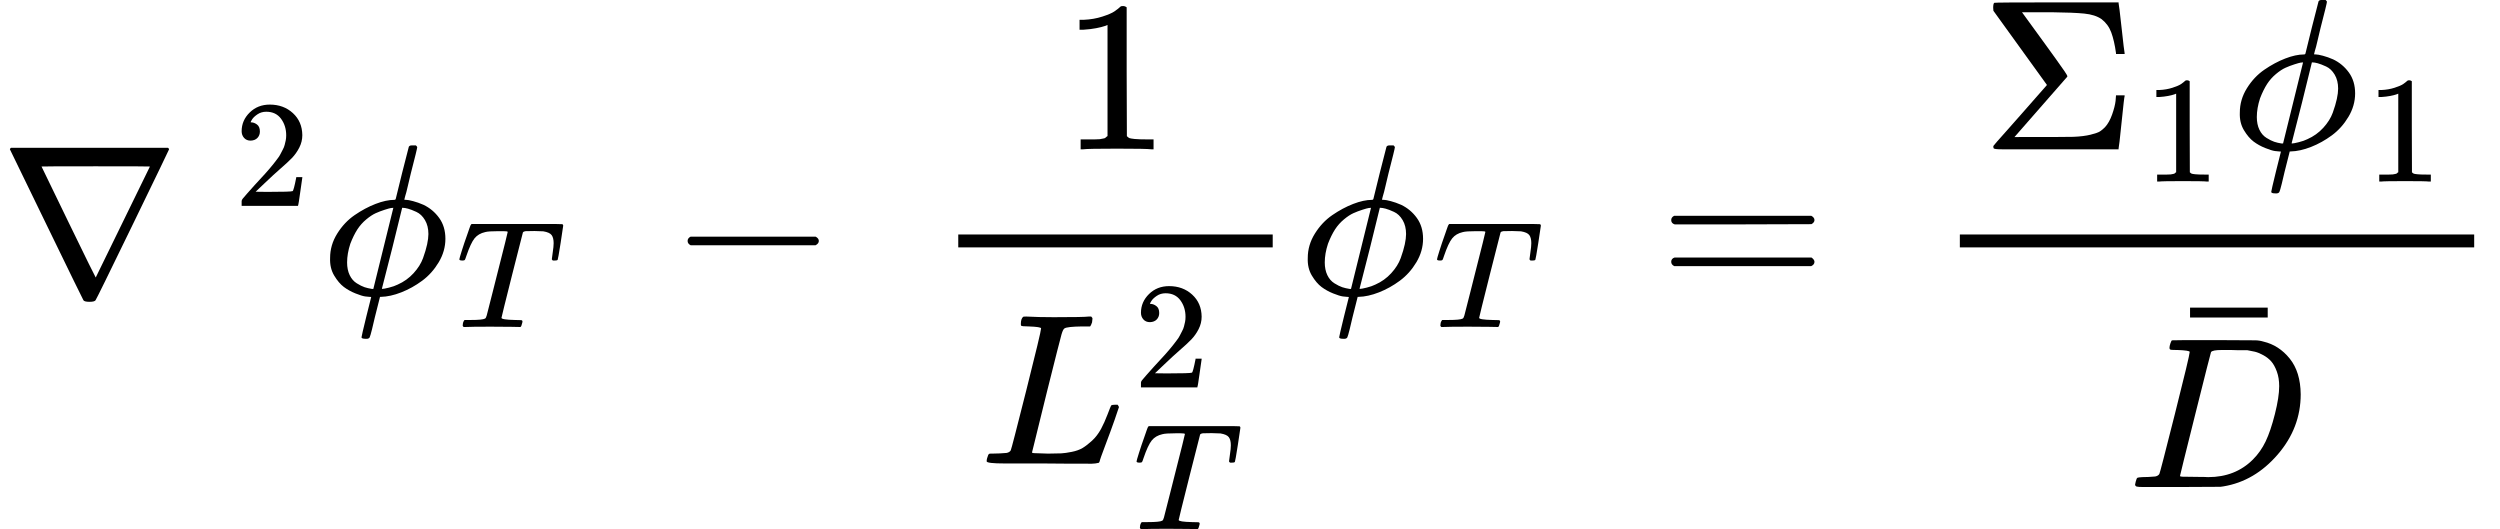 <?xml version="1.0" encoding="UTF-8" standalone="no" ?>
<svg xmlns="http://www.w3.org/2000/svg" width="210.352px" height="44.520px" viewBox="0 -1370 11622.1 2459.6" xmlns:xlink="http://www.w3.org/1999/xlink" aria-hidden="true" style=""><defs><path id="MJX-14-TEX-N-2207" d="M46 676Q46 679 51 683H781Q786 679 786 676Q786 674 617 326T444 -26Q439 -33 416 -33T388 -26Q385 -22 216 326T46 676ZM697 596Q697 597 445 597T193 596Q195 591 319 336T445 80L697 596Z"></path><path id="MJX-14-TEX-N-32" d="M109 429Q82 429 66 447T50 491Q50 562 103 614T235 666Q326 666 387 610T449 465Q449 422 429 383T381 315T301 241Q265 210 201 149L142 93L218 92Q375 92 385 97Q392 99 409 186V189H449V186Q448 183 436 95T421 3V0H50V19V31Q50 38 56 46T86 81Q115 113 136 137Q145 147 170 174T204 211T233 244T261 278T284 308T305 340T320 369T333 401T340 431T343 464Q343 527 309 573T212 619Q179 619 154 602T119 569T109 550Q109 549 114 549Q132 549 151 535T170 489Q170 464 154 447T109 429Z"></path><path id="MJX-14-TEX-I-1D719" d="M409 688Q413 694 421 694H429H442Q448 688 448 686Q448 679 418 563Q411 535 404 504T392 458L388 442Q388 441 397 441T429 435T477 418Q521 397 550 357T579 260T548 151T471 65T374 11T279 -10H275L251 -105Q245 -128 238 -160Q230 -192 227 -198T215 -205H209Q189 -205 189 -198Q189 -193 211 -103L234 -11Q234 -10 226 -10Q221 -10 206 -8T161 6T107 36T62 89T43 171Q43 231 76 284T157 370T254 422T342 441Q347 441 348 445L378 567Q409 686 409 688ZM122 150Q122 116 134 91T167 53T203 35T237 27H244L337 404Q333 404 326 403T297 395T255 379T211 350T170 304Q152 276 137 237Q122 191 122 150ZM500 282Q500 320 484 347T444 385T405 400T381 404H378L332 217L284 29Q284 27 285 27Q293 27 317 33T357 47Q400 66 431 100T475 170T494 234T500 282Z"></path><path id="MJX-14-TEX-I-1D447" d="M40 437Q21 437 21 445Q21 450 37 501T71 602L88 651Q93 669 101 677H569H659Q691 677 697 676T704 667Q704 661 687 553T668 444Q668 437 649 437Q640 437 637 437T631 442L629 445Q629 451 635 490T641 551Q641 586 628 604T573 629Q568 630 515 631Q469 631 457 630T439 622Q438 621 368 343T298 60Q298 48 386 46Q418 46 427 45T436 36Q436 31 433 22Q429 4 424 1L422 0Q419 0 415 0Q410 0 363 1T228 2Q99 2 64 0H49Q43 6 43 9T45 27Q49 40 55 46H83H94Q174 46 189 55Q190 56 191 56Q196 59 201 76T241 233Q258 301 269 344Q339 619 339 625Q339 630 310 630H279Q212 630 191 624Q146 614 121 583T67 467Q60 445 57 441T43 437H40Z"></path><path id="MJX-14-TEX-N-2212" d="M84 237T84 250T98 270H679Q694 262 694 250T679 230H98Q84 237 84 250Z"></path><path id="MJX-14-TEX-N-31" d="M213 578L200 573Q186 568 160 563T102 556H83V602H102Q149 604 189 617T245 641T273 663Q275 666 285 666Q294 666 302 660V361L303 61Q310 54 315 52T339 48T401 46H427V0H416Q395 3 257 3Q121 3 100 0H88V46H114Q136 46 152 46T177 47T193 50T201 52T207 57T213 61V578Z"></path><path id="MJX-14-TEX-I-1D43F" d="M228 637Q194 637 192 641Q191 643 191 649Q191 673 202 682Q204 683 217 683Q271 680 344 680Q485 680 506 683H518Q524 677 524 674T522 656Q517 641 513 637H475Q406 636 394 628Q387 624 380 600T313 336Q297 271 279 198T252 88L243 52Q243 48 252 48T311 46H328Q360 46 379 47T428 54T478 72T522 106T564 161Q580 191 594 228T611 270Q616 273 628 273H641Q647 264 647 262T627 203T583 83T557 9Q555 4 553 3T537 0T494 -1Q483 -1 418 -1T294 0H116Q32 0 32 10Q32 17 34 24Q39 43 44 45Q48 46 59 46H65Q92 46 125 49Q139 52 144 61Q147 65 216 339T285 628Q285 635 228 637Z"></path><path id="MJX-14-TEX-N-3D" d="M56 347Q56 360 70 367H707Q722 359 722 347Q722 336 708 328L390 327H72Q56 332 56 347ZM56 153Q56 168 72 173H708Q722 163 722 153Q722 140 707 133H70Q56 140 56 153Z"></path><path id="MJX-14-TEX-N-3A3" d="M666 247Q664 244 652 126T638 4V0H351Q131 0 95 0T57 5V6Q54 12 57 17L73 36Q89 54 121 90T182 159L305 299L56 644L55 658Q55 677 60 681Q63 683 351 683H638V679Q640 674 652 564T666 447V443H626V447Q618 505 604 543T559 605Q529 626 478 631T333 637H294H189L293 494Q314 465 345 422Q400 346 400 340Q400 338 399 337L154 57Q407 57 428 58Q476 60 508 68T551 83T575 103Q595 125 608 162T624 225L626 251H666V247Z"></path><path id="MJX-14-TEX-I-1D437" d="M287 628Q287 635 230 637Q207 637 200 638T193 647Q193 655 197 667T204 682Q206 683 403 683Q570 682 590 682T630 676Q702 659 752 597T803 431Q803 275 696 151T444 3L430 1L236 0H125H72Q48 0 41 2T33 11Q33 13 36 25Q40 41 44 43T67 46Q94 46 127 49Q141 52 146 61Q149 65 218 339T287 628ZM703 469Q703 507 692 537T666 584T629 613T590 629T555 636Q553 636 541 636T512 636T479 637H436Q392 637 386 627Q384 623 313 339T242 52Q242 48 253 48T330 47Q335 47 349 47T373 46Q499 46 581 128Q617 164 640 212T683 339T703 469Z"></path><path id="MJX-14-TEX-N-AF" d="M69 544V590H430V544H69Z"></path></defs><g stroke="#000000" fill="#000000" stroke-width="0" transform="scale(1,-1)"><g data-mml-node="math"><g data-mml-node="mi"><use data-c="2207" xlink:href="#MJX-14-TEX-N-2207"></use></g><g data-mml-node="msup" transform="translate(833,0)"><g data-mml-node="mstyle"><g data-mml-node="mspace"></g></g><g data-mml-node="TeXAtom" transform="translate(255,413) scale(0.707)" data-mjx-texclass="ORD"><g data-mml-node="mn"><use data-c="32" xlink:href="#MJX-14-TEX-N-32"></use></g></g></g><g data-mml-node="msub" transform="translate(1491.6,0)"><g data-mml-node="mi"><use data-c="1D719" xlink:href="#MJX-14-TEX-I-1D719"></use></g><g data-mml-node="TeXAtom" transform="translate(629,-150) scale(0.707)" data-mjx-texclass="ORD"><g data-mml-node="mi"><use data-c="1D447" xlink:href="#MJX-14-TEX-I-1D447"></use></g></g></g><g data-mml-node="mstyle" transform="translate(2668.4,0)"><g data-mml-node="mspace"></g></g><g data-mml-node="mo" transform="translate(3112.6,0)"><use data-c="2212" xlink:href="#MJX-14-TEX-N-2212"></use></g><g data-mml-node="mstyle" transform="translate(3890.6,0)"><g data-mml-node="mspace"></g></g><g data-mml-node="mfrac" transform="translate(4334.8,0)"><g data-mml-node="mn" transform="translate(600.9,676)"><use data-c="31" xlink:href="#MJX-14-TEX-N-31"></use></g><g data-mml-node="msubsup" transform="translate(220,-784.5)"><g data-mml-node="mi"><use data-c="1D43F" xlink:href="#MJX-14-TEX-I-1D43F"></use></g><g data-mml-node="TeXAtom" transform="translate(714,353.6) scale(0.707)" data-mjx-texclass="ORD"><g data-mml-node="mn"><use data-c="32" xlink:href="#MJX-14-TEX-N-32"></use></g></g><g data-mml-node="TeXAtom" transform="translate(714,-305.1) scale(0.707)" data-mjx-texclass="ORD"><g data-mml-node="mi"><use data-c="1D447" xlink:href="#MJX-14-TEX-I-1D447"></use></g></g></g><rect width="1461.8" height="60" x="120" y="220"></rect></g><g data-mml-node="msub" transform="translate(6036.6,0)"><g data-mml-node="mi"><use data-c="1D719" xlink:href="#MJX-14-TEX-I-1D719"></use></g><g data-mml-node="TeXAtom" transform="translate(629,-150) scale(0.707)" data-mjx-texclass="ORD"><g data-mml-node="mi"><use data-c="1D447" xlink:href="#MJX-14-TEX-I-1D447"></use></g></g></g><g data-mml-node="mstyle" transform="translate(7213.4,0)"><g data-mml-node="mspace"></g></g><g data-mml-node="mo" transform="translate(7713.2,0)"><use data-c="3D" xlink:href="#MJX-14-TEX-N-3D"></use></g><g data-mml-node="mstyle" transform="translate(8491.2,0)"><g data-mml-node="mspace"></g></g><g data-mml-node="mfrac" transform="translate(8991,0)"><g data-mml-node="mrow" transform="translate(220,676)"><g data-mml-node="msub"><g data-mml-node="mi"><use data-c="3A3" xlink:href="#MJX-14-TEX-N-3A3"></use></g><g data-mml-node="TeXAtom" transform="translate(755,-150) scale(0.707)" data-mjx-texclass="ORD"><g data-mml-node="mn"><use data-c="31" xlink:href="#MJX-14-TEX-N-31"></use></g></g></g><g data-mml-node="msub" transform="translate(1158.6,0)"><g data-mml-node="mi"><use data-c="1D719" xlink:href="#MJX-14-TEX-I-1D719"></use></g><g data-mml-node="TeXAtom" transform="translate(629,-150) scale(0.707)" data-mjx-texclass="ORD"><g data-mml-node="mn"><use data-c="31" xlink:href="#MJX-14-TEX-N-31"></use></g></g></g></g><g data-mml-node="TeXAtom" data-mjx-texclass="ORD" transform="translate(901.6,-894)"><g data-mml-node="mover"><g data-mml-node="mi"><use data-c="1D437" xlink:href="#MJX-14-TEX-I-1D437"></use></g><g data-mml-node="mo" transform="translate(469.6,244) translate(-250 0)"><use data-c="AF" xlink:href="#MJX-14-TEX-N-AF"></use></g></g></g><rect width="2391.1" height="60" x="120" y="220"></rect></g></g></g></svg>